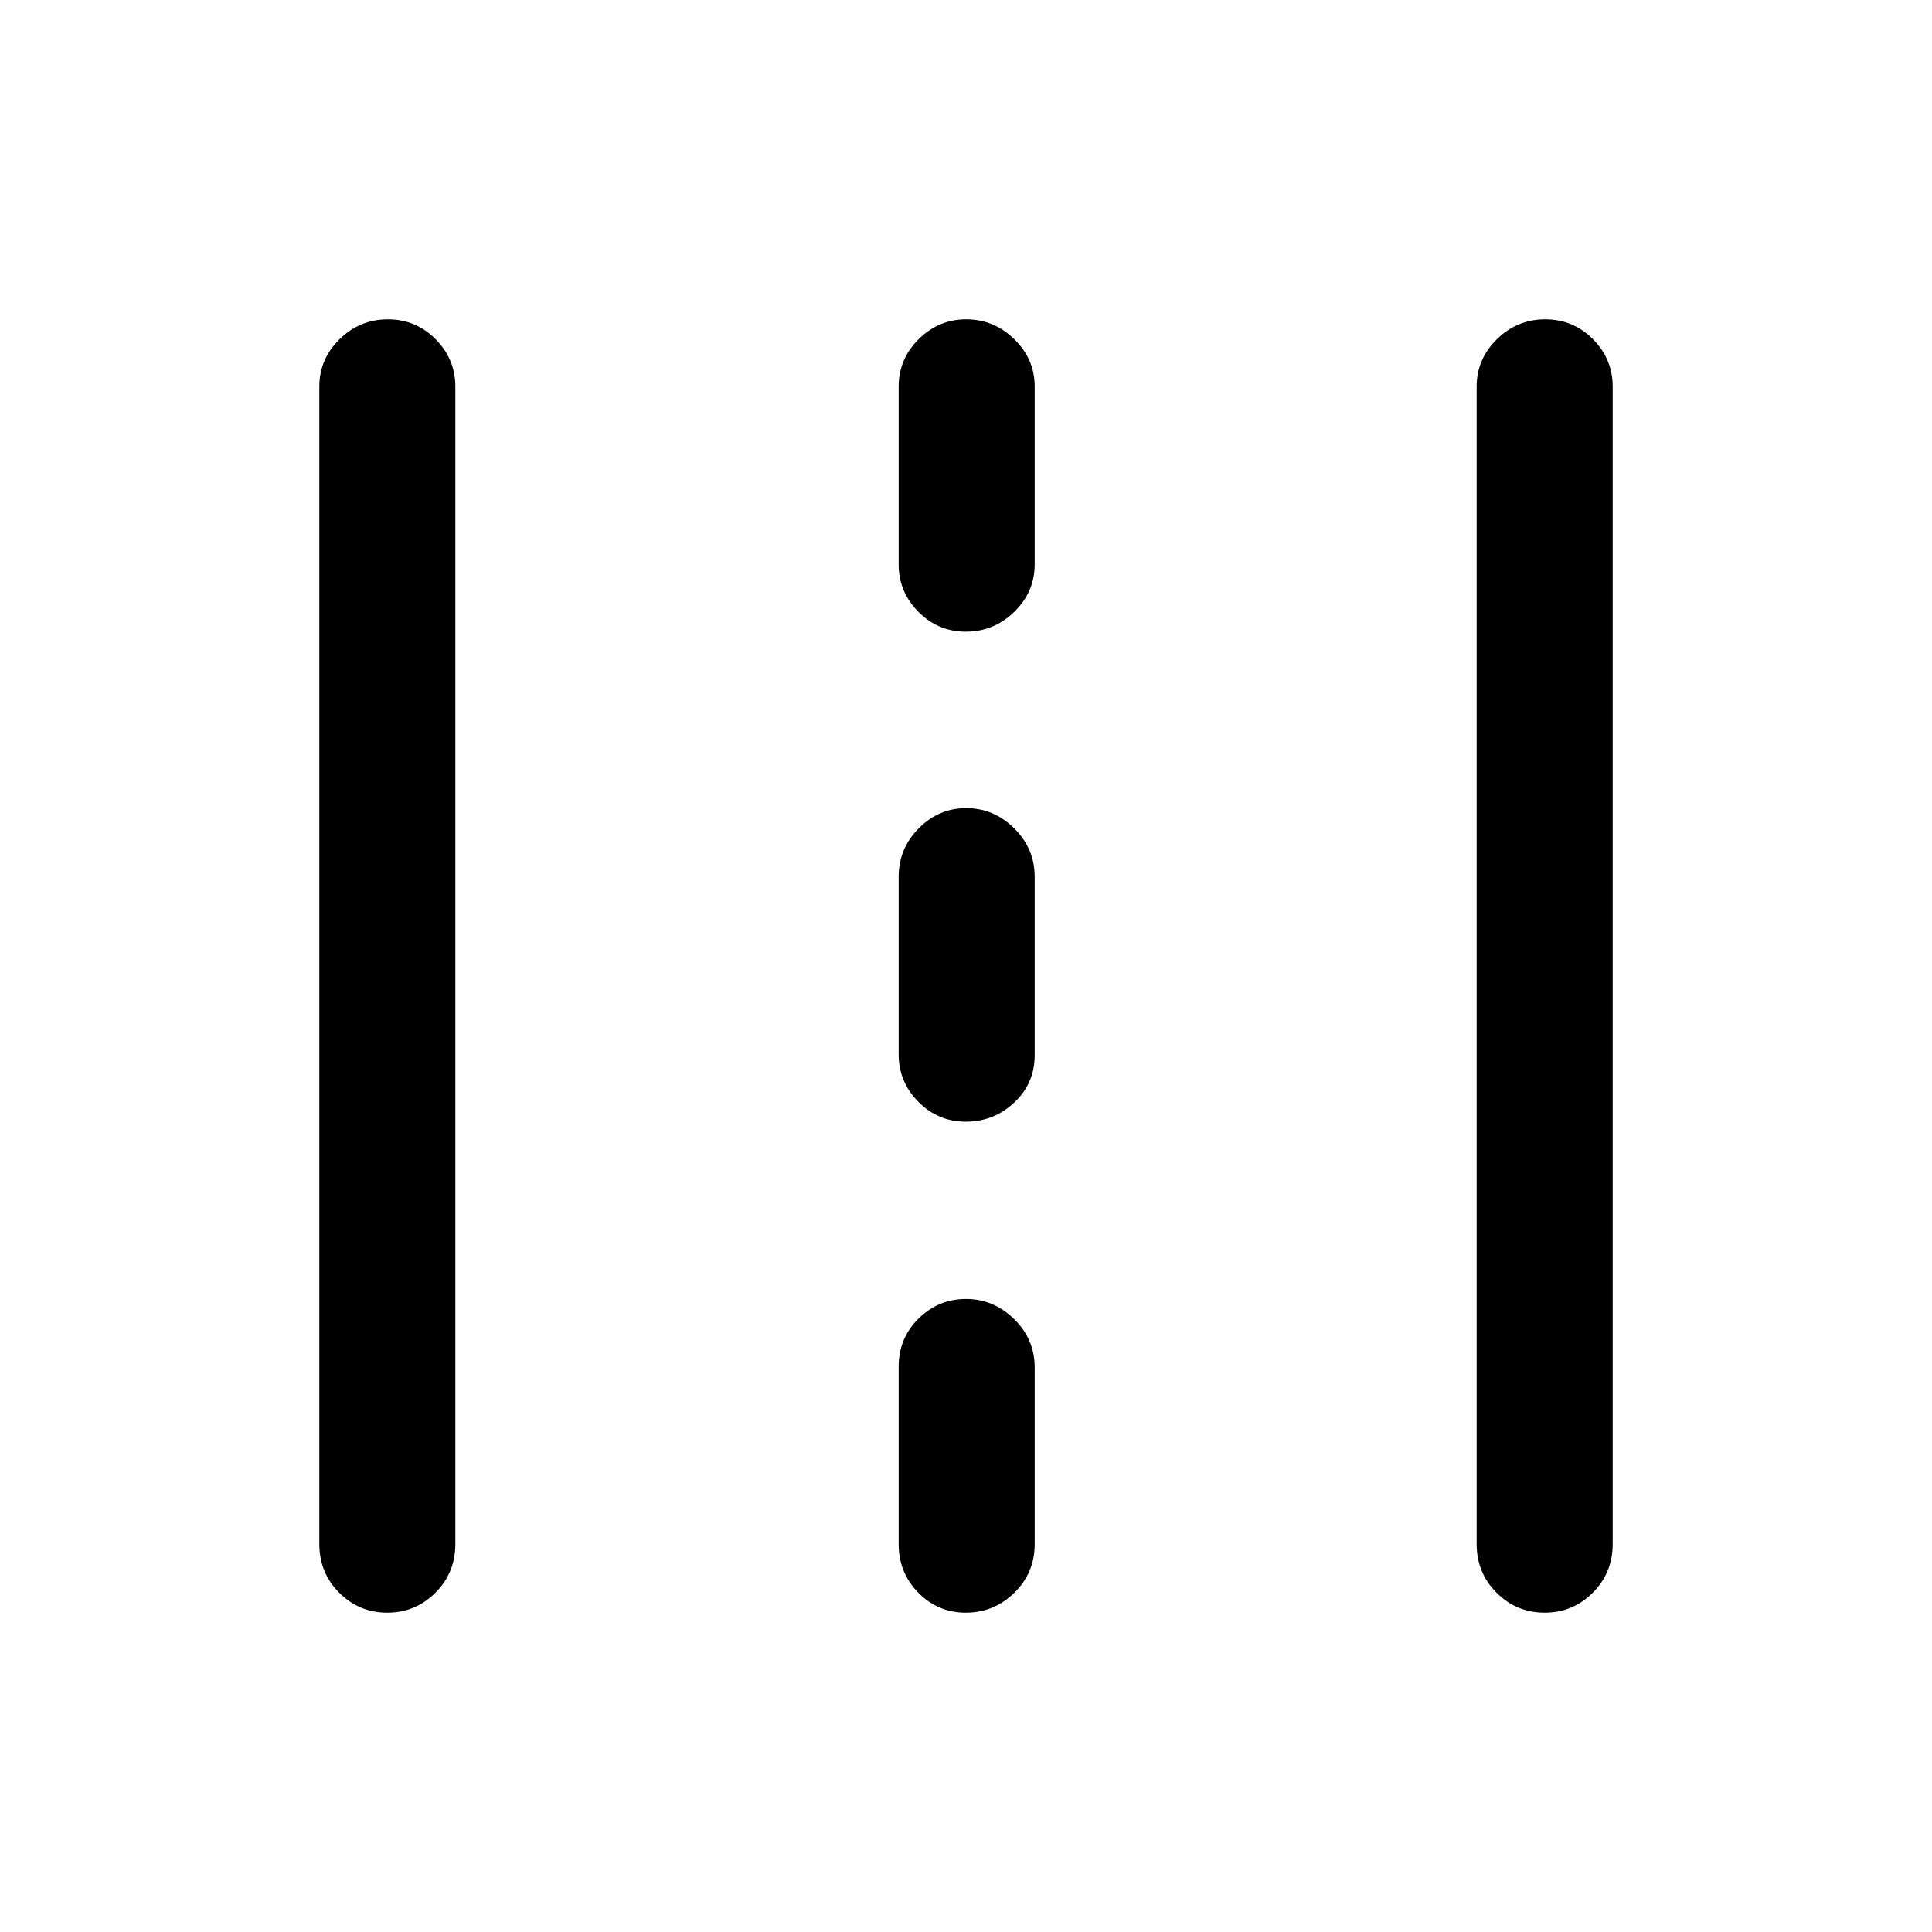 <svg xmlns="http://www.w3.org/2000/svg" height="40" viewBox="0 -960 960 960" width="40"><path d="M192.45-158.67q-13.95 0-23.86-9.89-9.92-9.89-9.92-24.24v-575.07q0-13.7 10.05-23.58 10.05-9.88 24-9.88t23.74 9.88q9.8 9.88 9.8 23.58v575.07q0 14.35-9.93 24.24-9.93 9.89-23.88 9.89Zm287.42 0q-13.76 0-23.54-9.89-9.79-9.89-9.79-24.24v-88.02q0-14.26 9.88-23.99 9.89-9.73 23.59-9.73 13.69 0 23.91 9.99 10.21 9.99 10.21 24.14v87.61q0 14.35-10.12 24.24-10.11 9.89-24.14 9.89Zm287.66 0q-13.95 0-23.87-9.89-9.92-9.89-9.92-24.24v-575.07q0-13.7 10.06-23.58 10.05-9.88 24-9.88 13.94 0 23.74 9.88 9.79 9.88 9.79 23.58v575.07q0 14.35-9.93 24.24-9.93 9.89-23.87 9.89ZM479.87-402.64q-13.76 0-23.54-9.88-9.79-9.89-9.79-23.58v-88.21q0-13.98 9.92-24.05 9.92-10.08 23.66-10.08 13.75 0 23.88 10.08 10.13 10.07 10.13 24.05v88.62q0 13.97-10.12 23.51-10.11 9.54-24.14 9.54Zm0-243.49q-13.76 0-23.54-9.88-9.79-9.88-9.79-23.58v-88.28q0-13.7 9.92-23.58 9.92-9.88 23.66-9.88 13.75 0 23.88 9.88 10.13 9.88 10.13 23.58v88.28q0 13.7-10.12 23.58-10.11 9.88-24.14 9.88Z"/></svg>